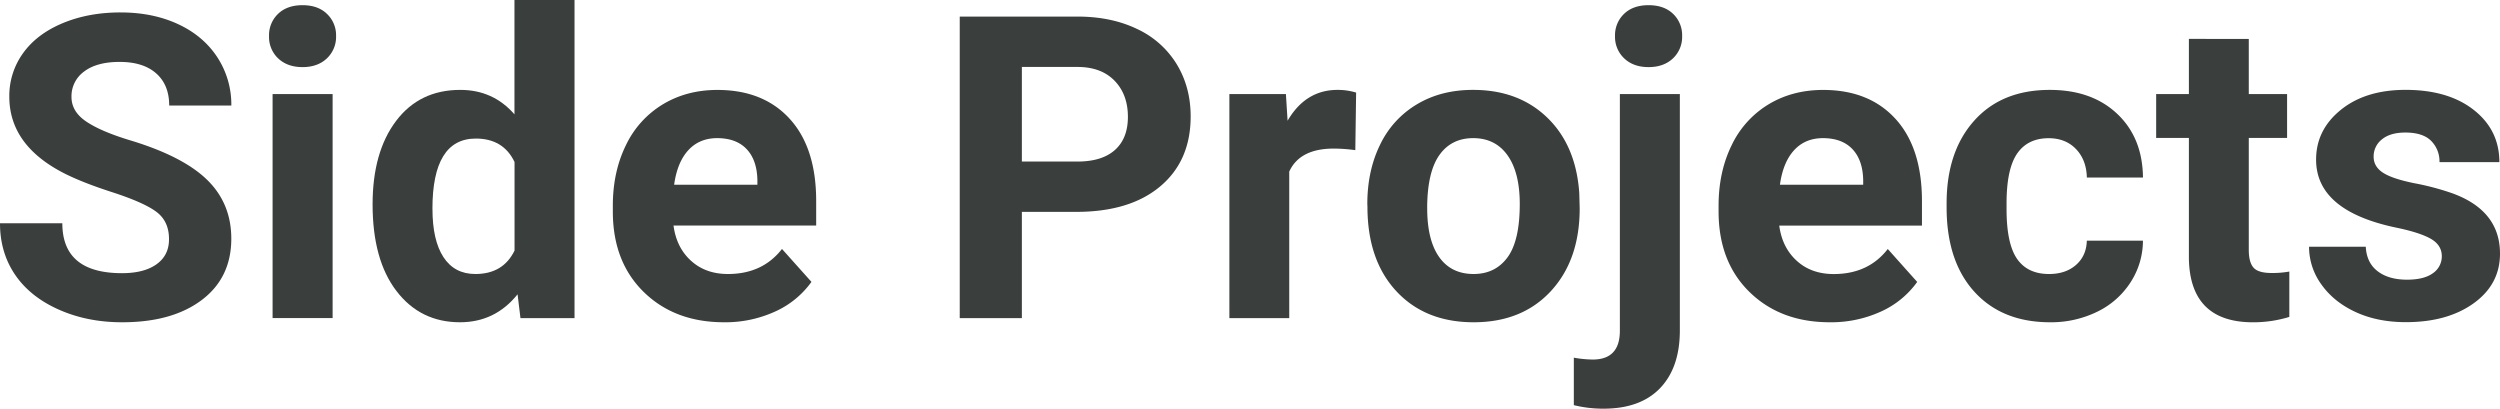 <svg xmlns="http://www.w3.org/2000/svg" viewBox="0 0 1586.66 259.34">
  <defs>
    <style>
      .cls-1 {
        fill: #3a3e3c;
      }
    </style>
  </defs>
  <title>Artboard 70</title>
  <g id="Layer_1" data-name="Layer 1">
    <g>
      <path class="cls-1" d="M107.26,151.69q0-11.17-7.89-17.16T71,121.91q-20.51-6.63-32.47-13.07Q5.91,91.22,5.91,61.38a46.19,46.19,0,0,1,8.75-27.66q8.73-12.16,25.1-19T76.5,7.89Q97,7.89,113,15.31t24.91,21A54.83,54.83,0,0,1,146.82,67H107.39q0-13.14-8.28-20.44T75.84,39.3q-14.46,0-22.47,6.11a19.29,19.29,0,0,0-8,16.11q0,9.33,9.4,15.64T82.42,89q33.64,10.13,49,25.1t15.38,37.33q0,24.86-18.79,39T77.42,204.53q-22.08,0-40.22-8.09T9.53,174.29Q0,160.23,0,141.7H39.56q0,31.68,37.86,31.67,14.07,0,22-5.71T107.26,151.69Z"/>
      <path class="cls-1" d="M170.75,22.87a18.71,18.71,0,0,1,5.71-14.06Q182.19,3.29,192,3.29t15.51,5.52a18.61,18.61,0,0,1,5.78,14.06,18.66,18.66,0,0,1-5.85,14.2q-5.85,5.52-15.44,5.52t-15.45-5.52A18.65,18.65,0,0,1,170.75,22.87Zm40.35,179H173V59.68H211.1Z"/>
      <path class="cls-1" d="M236.47,129.74q0-33.26,14.92-53T292.2,57.05q20.76,0,34.31,15.51V0h38.12V201.9H330.32l-1.84-15.12q-14.21,17.75-36.54,17.75-25.11,0-40.29-19.79T236.47,129.74Zm38,2.82q0,20,7,30.68t20.24,10.66q17.63,0,24.85-14.87V102.81q-7.11-14.88-24.58-14.87Q274.45,87.94,274.45,132.56Z"/>
      <path class="cls-1" d="M459.53,204.53q-31.29,0-50.94-19.19T388.94,134.2v-3.68q0-21.42,8.28-38.31a60.8,60.8,0,0,1,23.47-26q15.18-9.14,34.63-9.13,29.19,0,45.94,18.4T518,127.63v15.51H427.46q1.83,13.94,11.1,22.35T462,173.9q21.95,0,34.3-15.9L515,178.9a57.12,57.12,0,0,1-23.14,18.86A75.9,75.9,0,0,1,459.53,204.53ZM455.19,87.67q-11.31,0-18.34,7.66t-9,21.92h52.84v-3q-.27-12.67-6.83-19.61T455.19,87.67Z"/>
      <path class="cls-1" d="M648.54,134.47V201.9H609.11V10.52h74.66q21.56,0,37.92,7.88a58.14,58.14,0,0,1,25.17,22.41q8.8,14.53,8.81,33.06,0,28.13-19.25,44.36t-53.31,16.24Zm0-31.94h35.23q15.65,0,23.86-7.36t8.21-21q0-14.05-8.28-22.74t-22.87-8.93H648.54Z"/>
      <path class="cls-1" d="M860.17,95.3a103.39,103.39,0,0,0-13.67-1q-21.56,0-28.26,14.59V201.9h-38V59.68h35.88l1.06,16.95q11.43-19.57,31.67-19.58a39.76,39.76,0,0,1,11.83,1.71Z"/>
      <path class="cls-1" d="M867.79,129.47q0-21.16,8.15-37.72a59.62,59.62,0,0,1,23.47-25.63Q914.71,57,935,57.05q28.78,0,47,17.61t20.31,47.85l.26,9.72q0,32.73-18.27,52.51t-49,19.79q-30.75,0-49.09-19.72t-18.34-53.63Zm38,2.7q0,20.28,7.62,31t21.82,10.73q13.8,0,21.56-10.6t7.75-33.89q0-19.89-7.75-30.81T935,87.67q-13.94,0-21.56,10.86T905.78,132.17Z"/>
      <path class="cls-1" d="M1066.14,59.68v150q0,23.53-12.49,36.61t-36,13.08a77.27,77.27,0,0,1-18.8-2.24V227a71.34,71.34,0,0,0,12,1.19q17.22,0,17.22-18.27V59.68ZM1025,22.87a18.71,18.71,0,0,1,5.72-14.06q5.71-5.52,15.57-5.52t15.58,5.52a18.71,18.71,0,0,1,5.72,14.06,18.66,18.66,0,0,1-5.85,14.2q-5.85,5.52-15.45,5.52t-15.44-5.52A18.66,18.66,0,0,1,1025,22.87Z"/>
      <path class="cls-1" d="M1161.31,204.53q-31.29,0-50.94-19.19t-19.65-51.14v-3.68q0-21.42,8.28-38.31a60.78,60.78,0,0,1,23.46-26q15.19-9.14,34.64-9.13,29.18,0,45.94,18.4t16.76,52.18v15.51h-90.57q1.85,13.94,11.11,22.35t23.46,8.41q22,0,34.31-15.9l18.67,20.9a57.12,57.12,0,0,1-23.14,18.86A75.93,75.93,0,0,1,1161.31,204.53ZM1157,87.67q-11.31,0-18.34,7.66t-9,21.92h52.84v-3q-.27-12.67-6.84-19.61T1157,87.67Z"/>
      <path class="cls-1" d="M1300.51,173.9q10.5,0,17.08-5.78t6.84-15.38h35.62a48.71,48.71,0,0,1-7.89,26.48,52.06,52.06,0,0,1-21.22,18.67,66.56,66.56,0,0,1-29.78,6.64q-30.5,0-48.11-19.39t-17.61-53.56v-2.5q0-32.87,17.48-52.45t48-19.58q26.68,0,42.78,15.18t16.37,40.42h-35.62q-.27-11.1-6.84-18t-17.35-6.94q-13.27,0-20,9.68t-6.77,31.4v3.94q0,22,6.7,31.6T1300.51,173.9Z"/>
      <path class="cls-1" d="M1427.22,24.71v35h24.31V87.54h-24.31v71q0,7.89,3,11.31t11.57,3.41a60,60,0,0,0,11.17-.92v28.79a78.17,78.17,0,0,1-23,3.42q-40,0-40.75-40.36V87.54h-20.77V59.68h20.77v-35Z"/>
      <path class="cls-1" d="M1549.72,162.6q0-7-6.9-11t-22.15-7.16q-50.73-10.65-50.73-43.12,0-18.93,15.7-31.61t41.08-12.68q27.08,0,43.31,12.75t16.23,33.12h-38A18.4,18.4,0,0,0,1543,89.45q-5.26-5.33-16.43-5.33-9.6,0-14.85,4.34a13.67,13.67,0,0,0-5.26,11q0,6.31,6,10.19t20.18,6.7a165.28,165.28,0,0,1,23.92,6.38q30.09,11,30.1,38.25,0,19.46-16.69,31.48t-43.12,12q-17.88,0-31.74-6.38t-21.76-17.48a40.68,40.68,0,0,1-7.88-24h36q.52,10.13,7.5,15.51t18.66,5.39q10.9,0,16.5-4.14A12.88,12.88,0,0,0,1549.72,162.6Z"/>
    </g>
  </g>
</svg>
